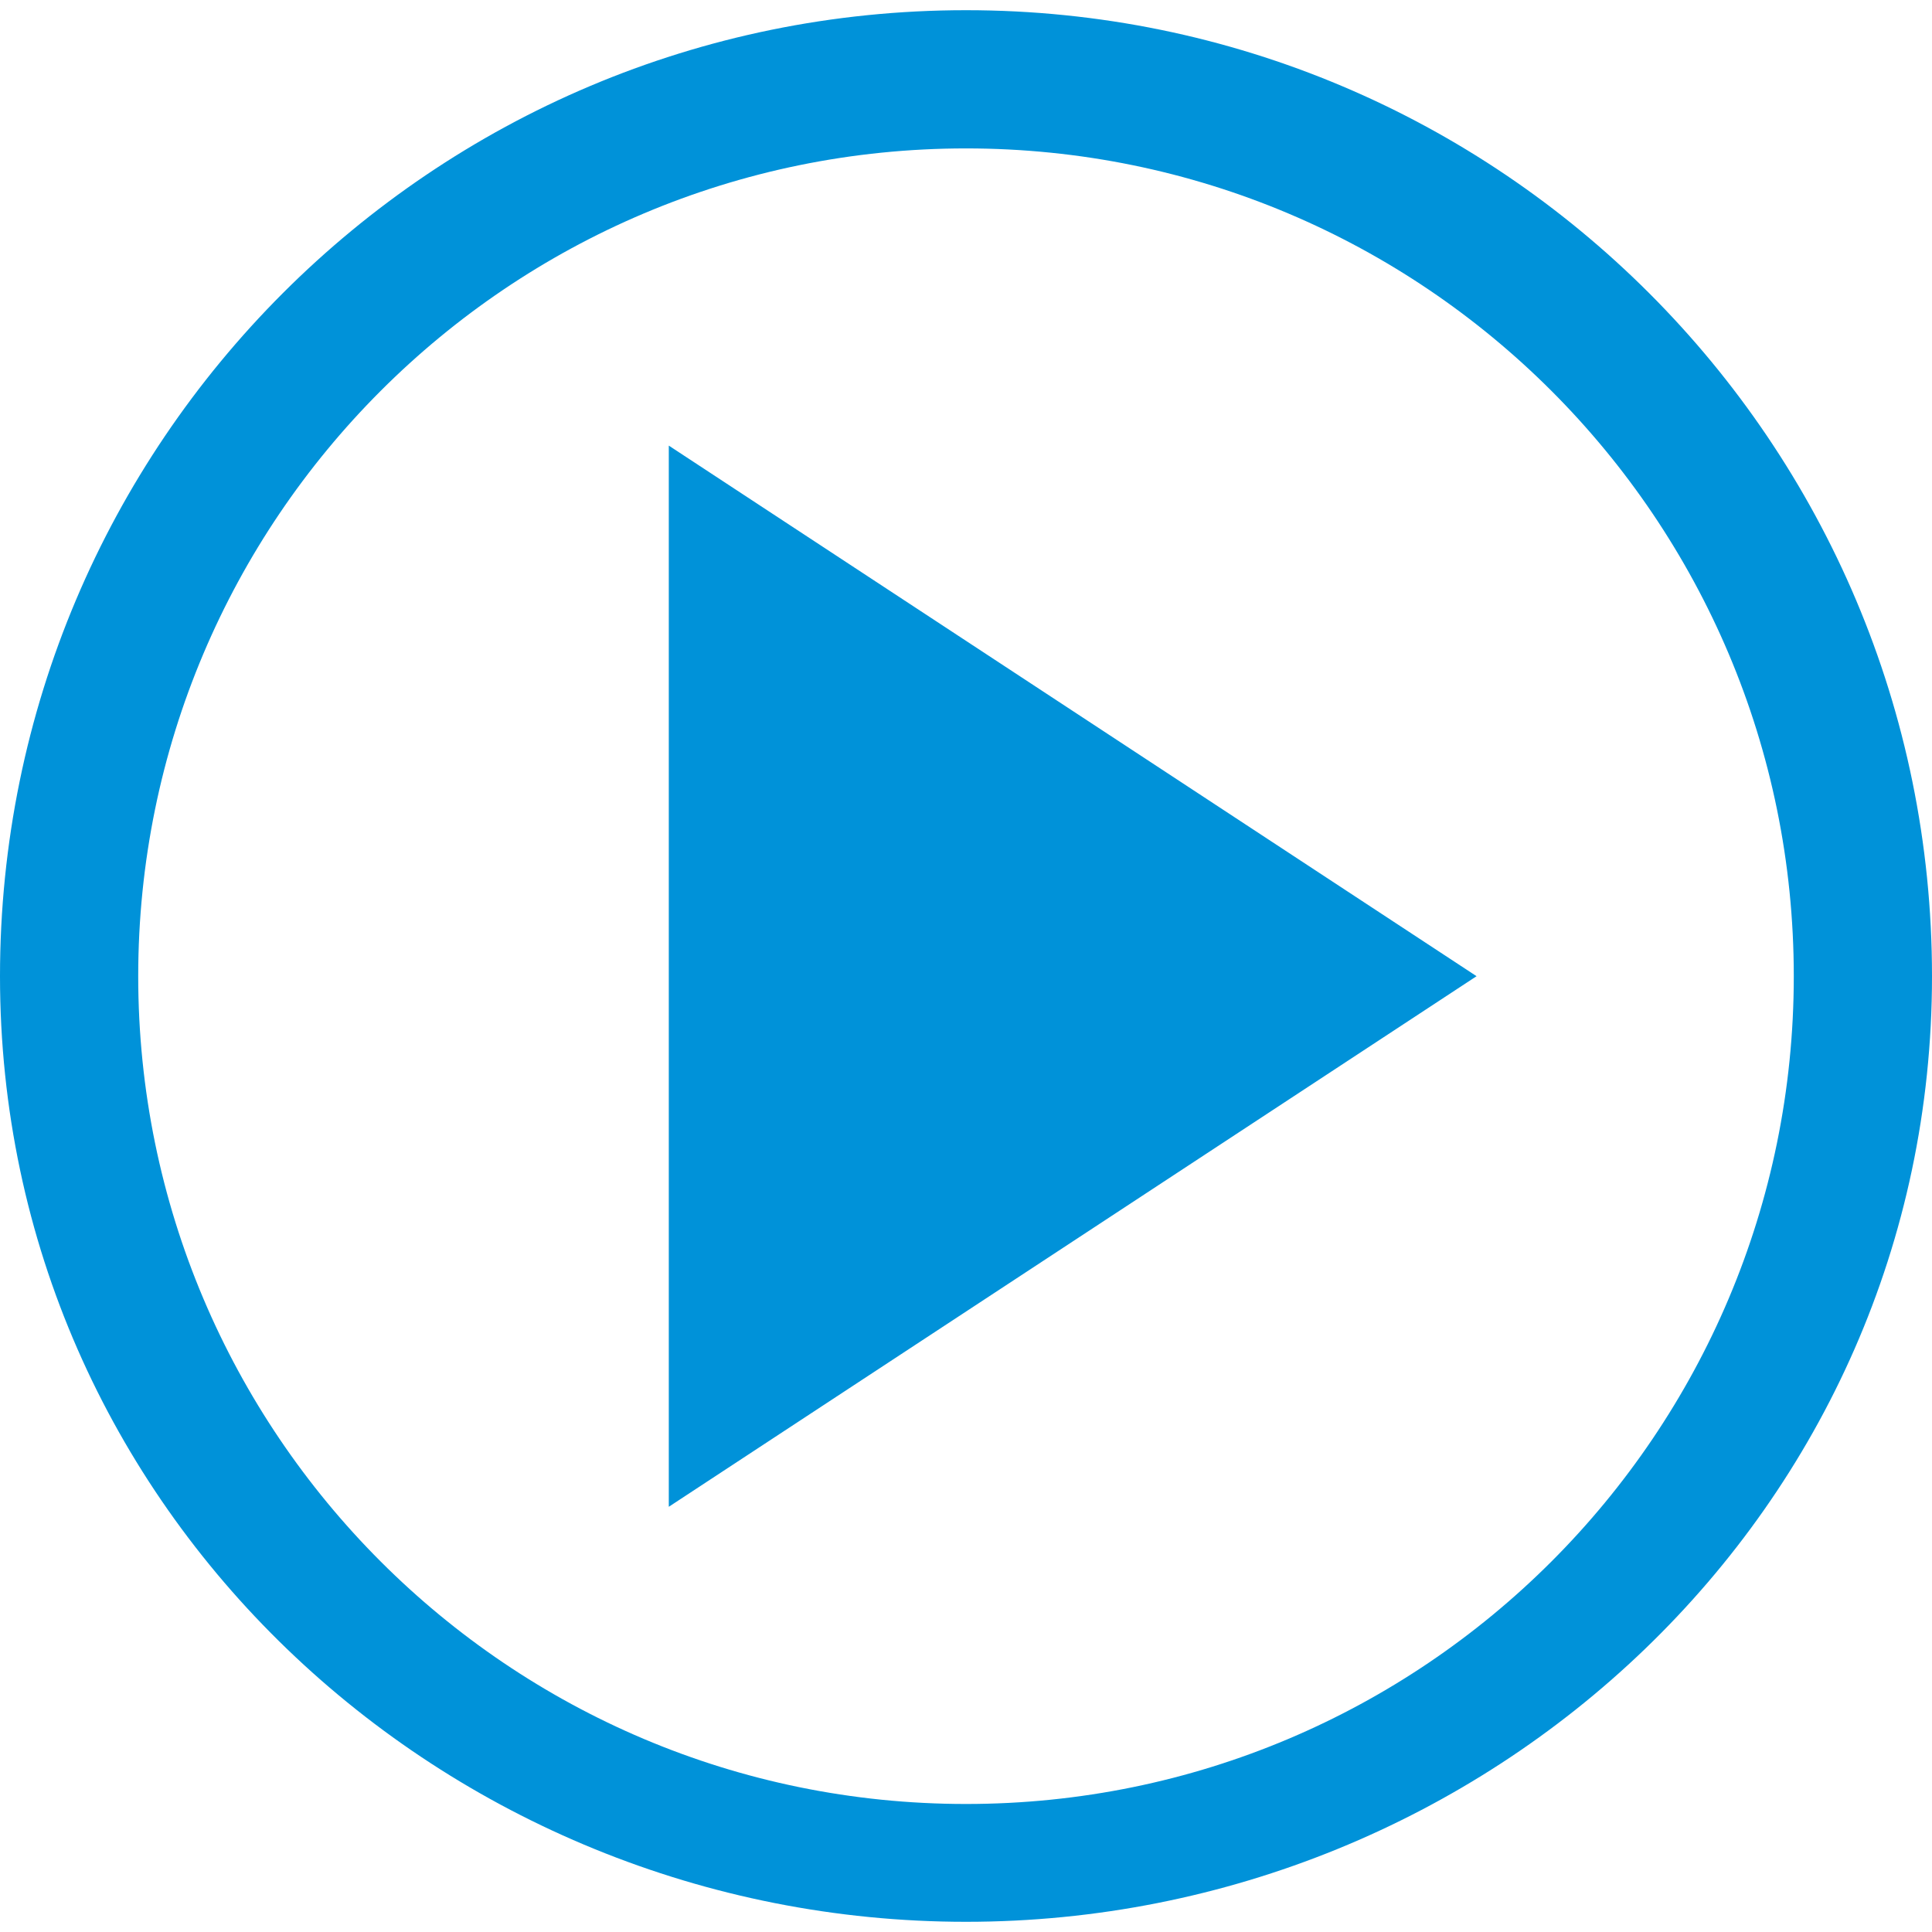 <?xml version="1.0" encoding="utf-8"?>
<!-- Generator: Adobe Illustrator 20.0.0, SVG Export Plug-In . SVG Version: 6.00 Build 0)  -->
<svg version="1.1" id="Capa_1" xmlns="http://www.w3.org/2000/svg" xmlns:xlink="http://www.w3.org/1999/xlink"  x="0px" y="0px"
	 viewBox="0 0 511.6 511.6" style="enable-background:new 0 0 511.6 511.6;" xml:space="preserve">
<style type="text/css">
	.st0{fill:#0092D9;}
</style>
<path class="st0" d="M255.8,2.7C114.5,2.7,0,117.2,0,258.5s117.5,250.4,255.8,250.4s255.8-109.1,255.8-250.4S397.1,2.7,255.8,2.7z
	 M255.8,477.7c-121.1,0-219.2-98.2-219.2-219.2S134.7,39.3,255.8,39.3S475,137.4,475,258.5S376.9,477.7,255.8,477.7z M177.1,118
	L391,258.5L177.1,399L177.1,118z"/>
</svg>
